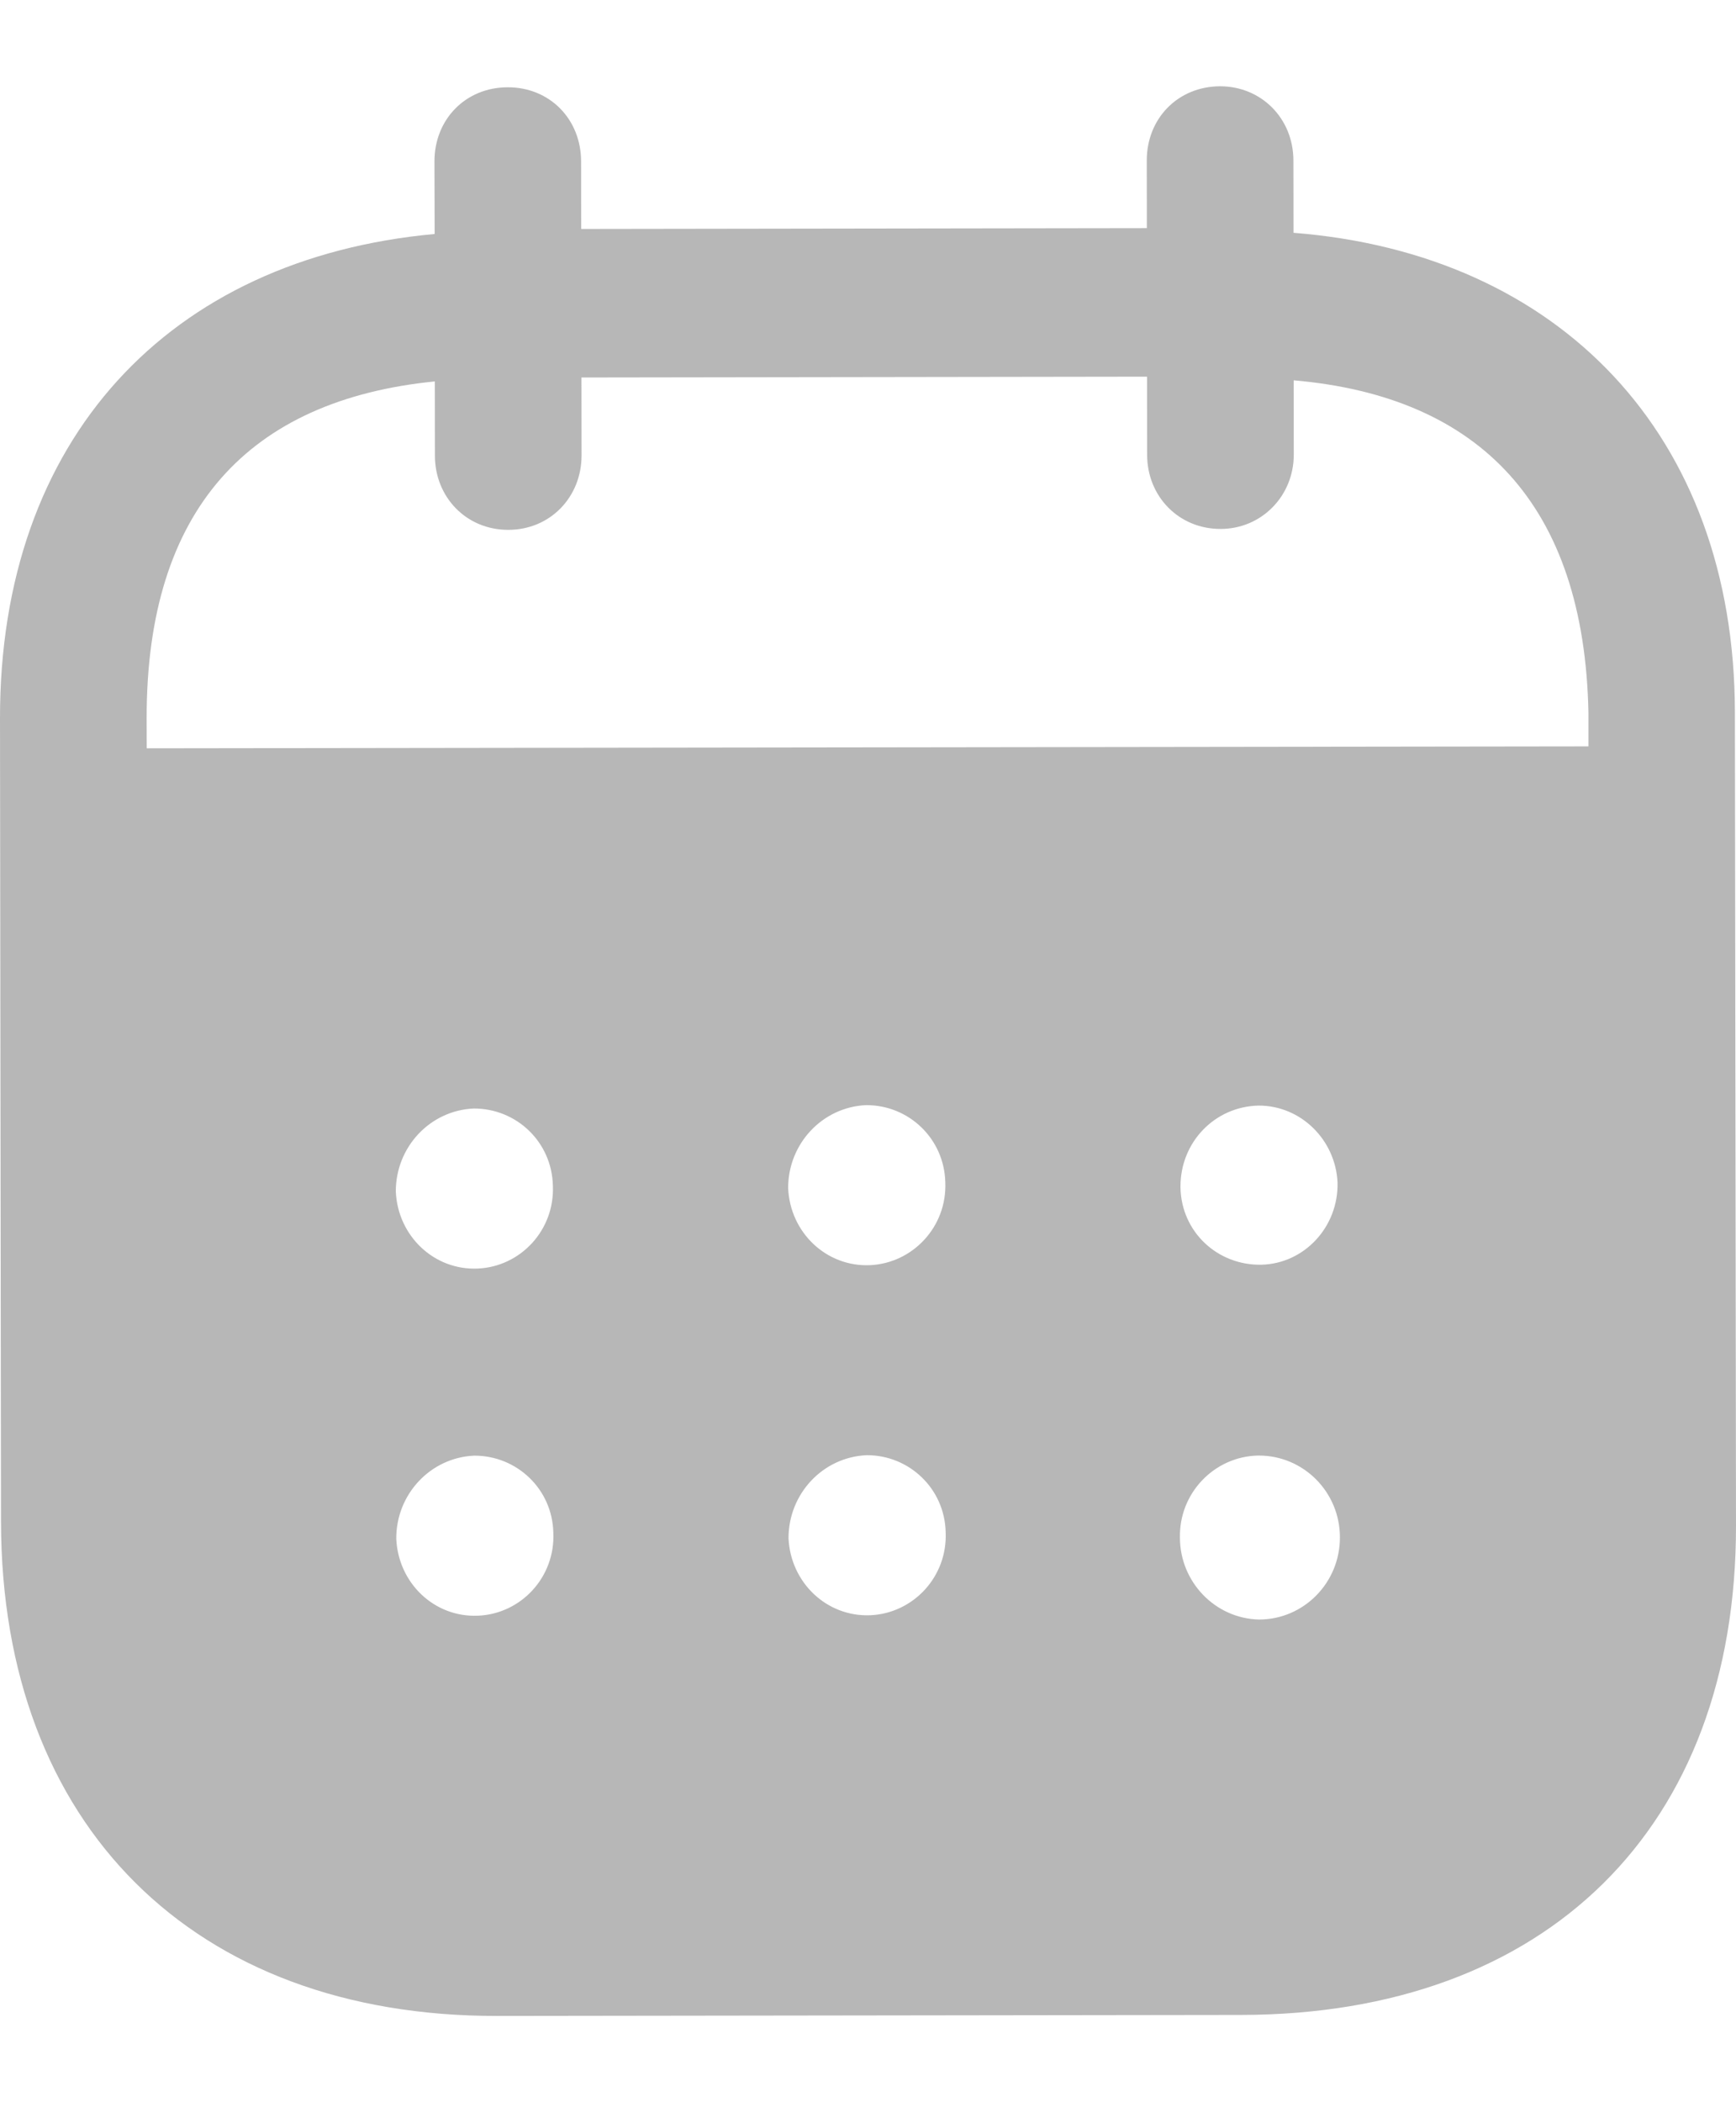 <svg width="19" height="23" viewBox="0 0 19 23" fill="none" xmlns="http://www.w3.org/2000/svg">
<path d="M13.352 0.944C13.801 0.943 14.155 1.292 14.156 1.756L14.157 2.547C17.065 2.775 18.985 4.756 18.988 7.795L19 16.689C19.004 20.001 16.923 22.04 13.587 22.045L5.438 22.056C2.123 22.06 0.016 19.973 0.011 16.651L6.99559e-06 7.861C-0.004 4.803 1.849 2.827 4.757 2.56L4.755 1.768C4.754 1.304 5.098 0.955 5.557 0.955C6.015 0.954 6.359 1.302 6.36 1.766L6.361 2.505L12.552 2.496L12.551 1.758C12.55 1.294 12.894 0.946 13.352 0.944ZM13.778 15.925H13.767C13.288 15.936 12.903 16.338 12.914 16.824C12.915 17.309 13.301 17.709 13.781 17.719C14.27 17.718 14.666 17.316 14.665 16.82C14.665 16.325 14.268 15.925 13.778 15.925ZM5.19 15.926C4.711 15.947 4.335 16.349 4.337 16.834C4.358 17.32 4.754 17.699 5.234 17.677C5.704 17.656 6.078 17.254 6.056 16.769C6.046 16.294 5.659 15.925 5.19 15.926ZM9.484 15.921C9.004 15.943 8.63 16.344 8.63 16.829C8.652 17.314 9.048 17.693 9.528 17.672C9.997 17.65 10.372 17.249 10.35 16.762C10.339 16.289 9.953 15.919 9.484 15.921ZM5.185 12.128C4.705 12.149 4.331 12.551 4.332 13.036C4.353 13.521 4.75 13.901 5.23 13.879C5.699 13.858 6.073 13.456 6.051 12.971C6.04 12.496 5.655 12.127 5.185 12.128ZM9.48 12.091C9 12.112 8.625 12.514 8.626 12.999C8.647 13.485 9.044 13.863 9.523 13.842C9.992 13.82 10.367 13.419 10.346 12.934C10.334 12.459 9.949 12.09 9.48 12.091ZM13.774 12.096C13.294 12.107 12.919 12.497 12.92 12.982V12.994C12.93 13.479 13.326 13.847 13.807 13.837C14.276 13.825 14.65 13.423 14.639 12.938C14.618 12.474 14.241 12.095 13.774 12.096ZM12.554 4.121L6.364 4.13L6.365 4.983C6.365 5.438 6.022 5.797 5.563 5.797C5.105 5.798 4.76 5.44 4.76 4.985L4.759 4.173C2.726 4.376 1.602 5.571 1.605 7.859L1.606 8.187L17.385 8.166V7.797C17.34 5.529 16.202 4.338 14.159 4.161L14.16 4.974C14.16 5.427 13.807 5.787 13.359 5.787C12.9 5.788 12.555 5.429 12.555 4.976L12.554 4.121Z" fill="#B7B7B7"/>
</svg>
